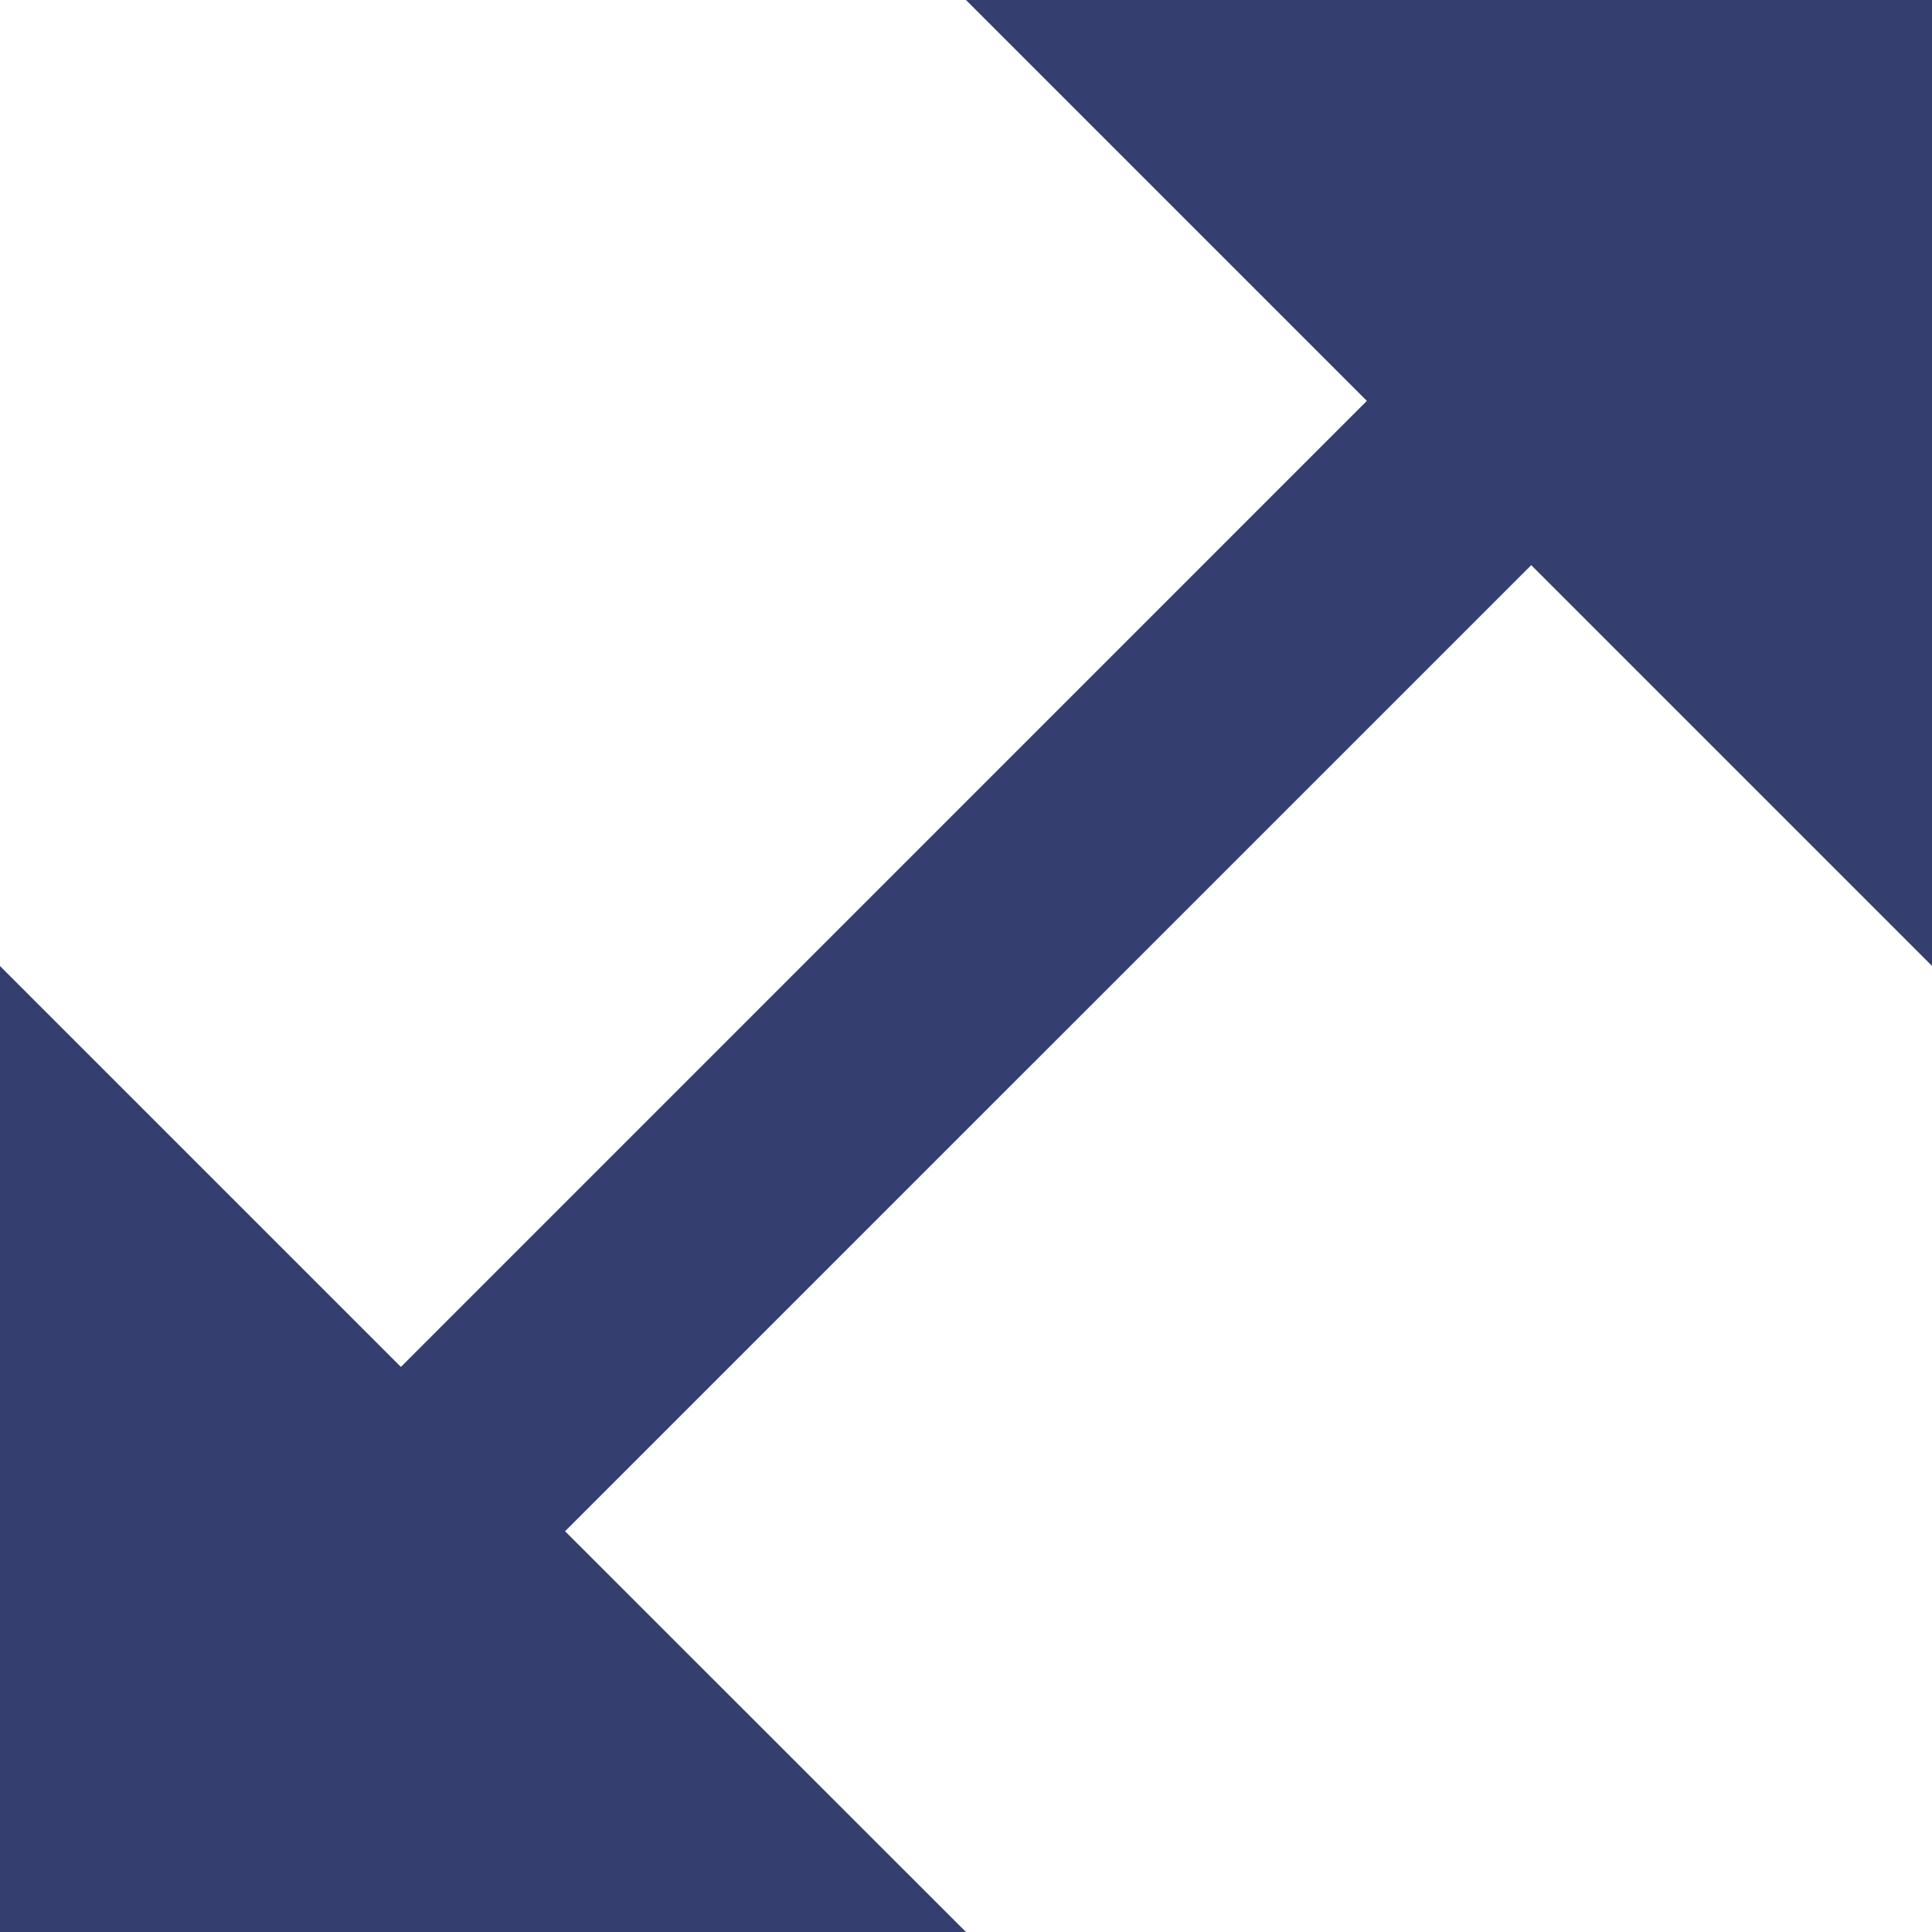 <svg xmlns="http://www.w3.org/2000/svg" width="30.029" height="30.029" viewBox="0 0 30.029 30.029"><defs><style>.a{fill:#343e6f;}</style></defs><path class="a" d="M15.014,0l6.231,6.231L6.231,21.246,0,15.015V30.029H15.014L8.783,23.8,23.8,8.784l6.231,6.231V0Z"/></svg>